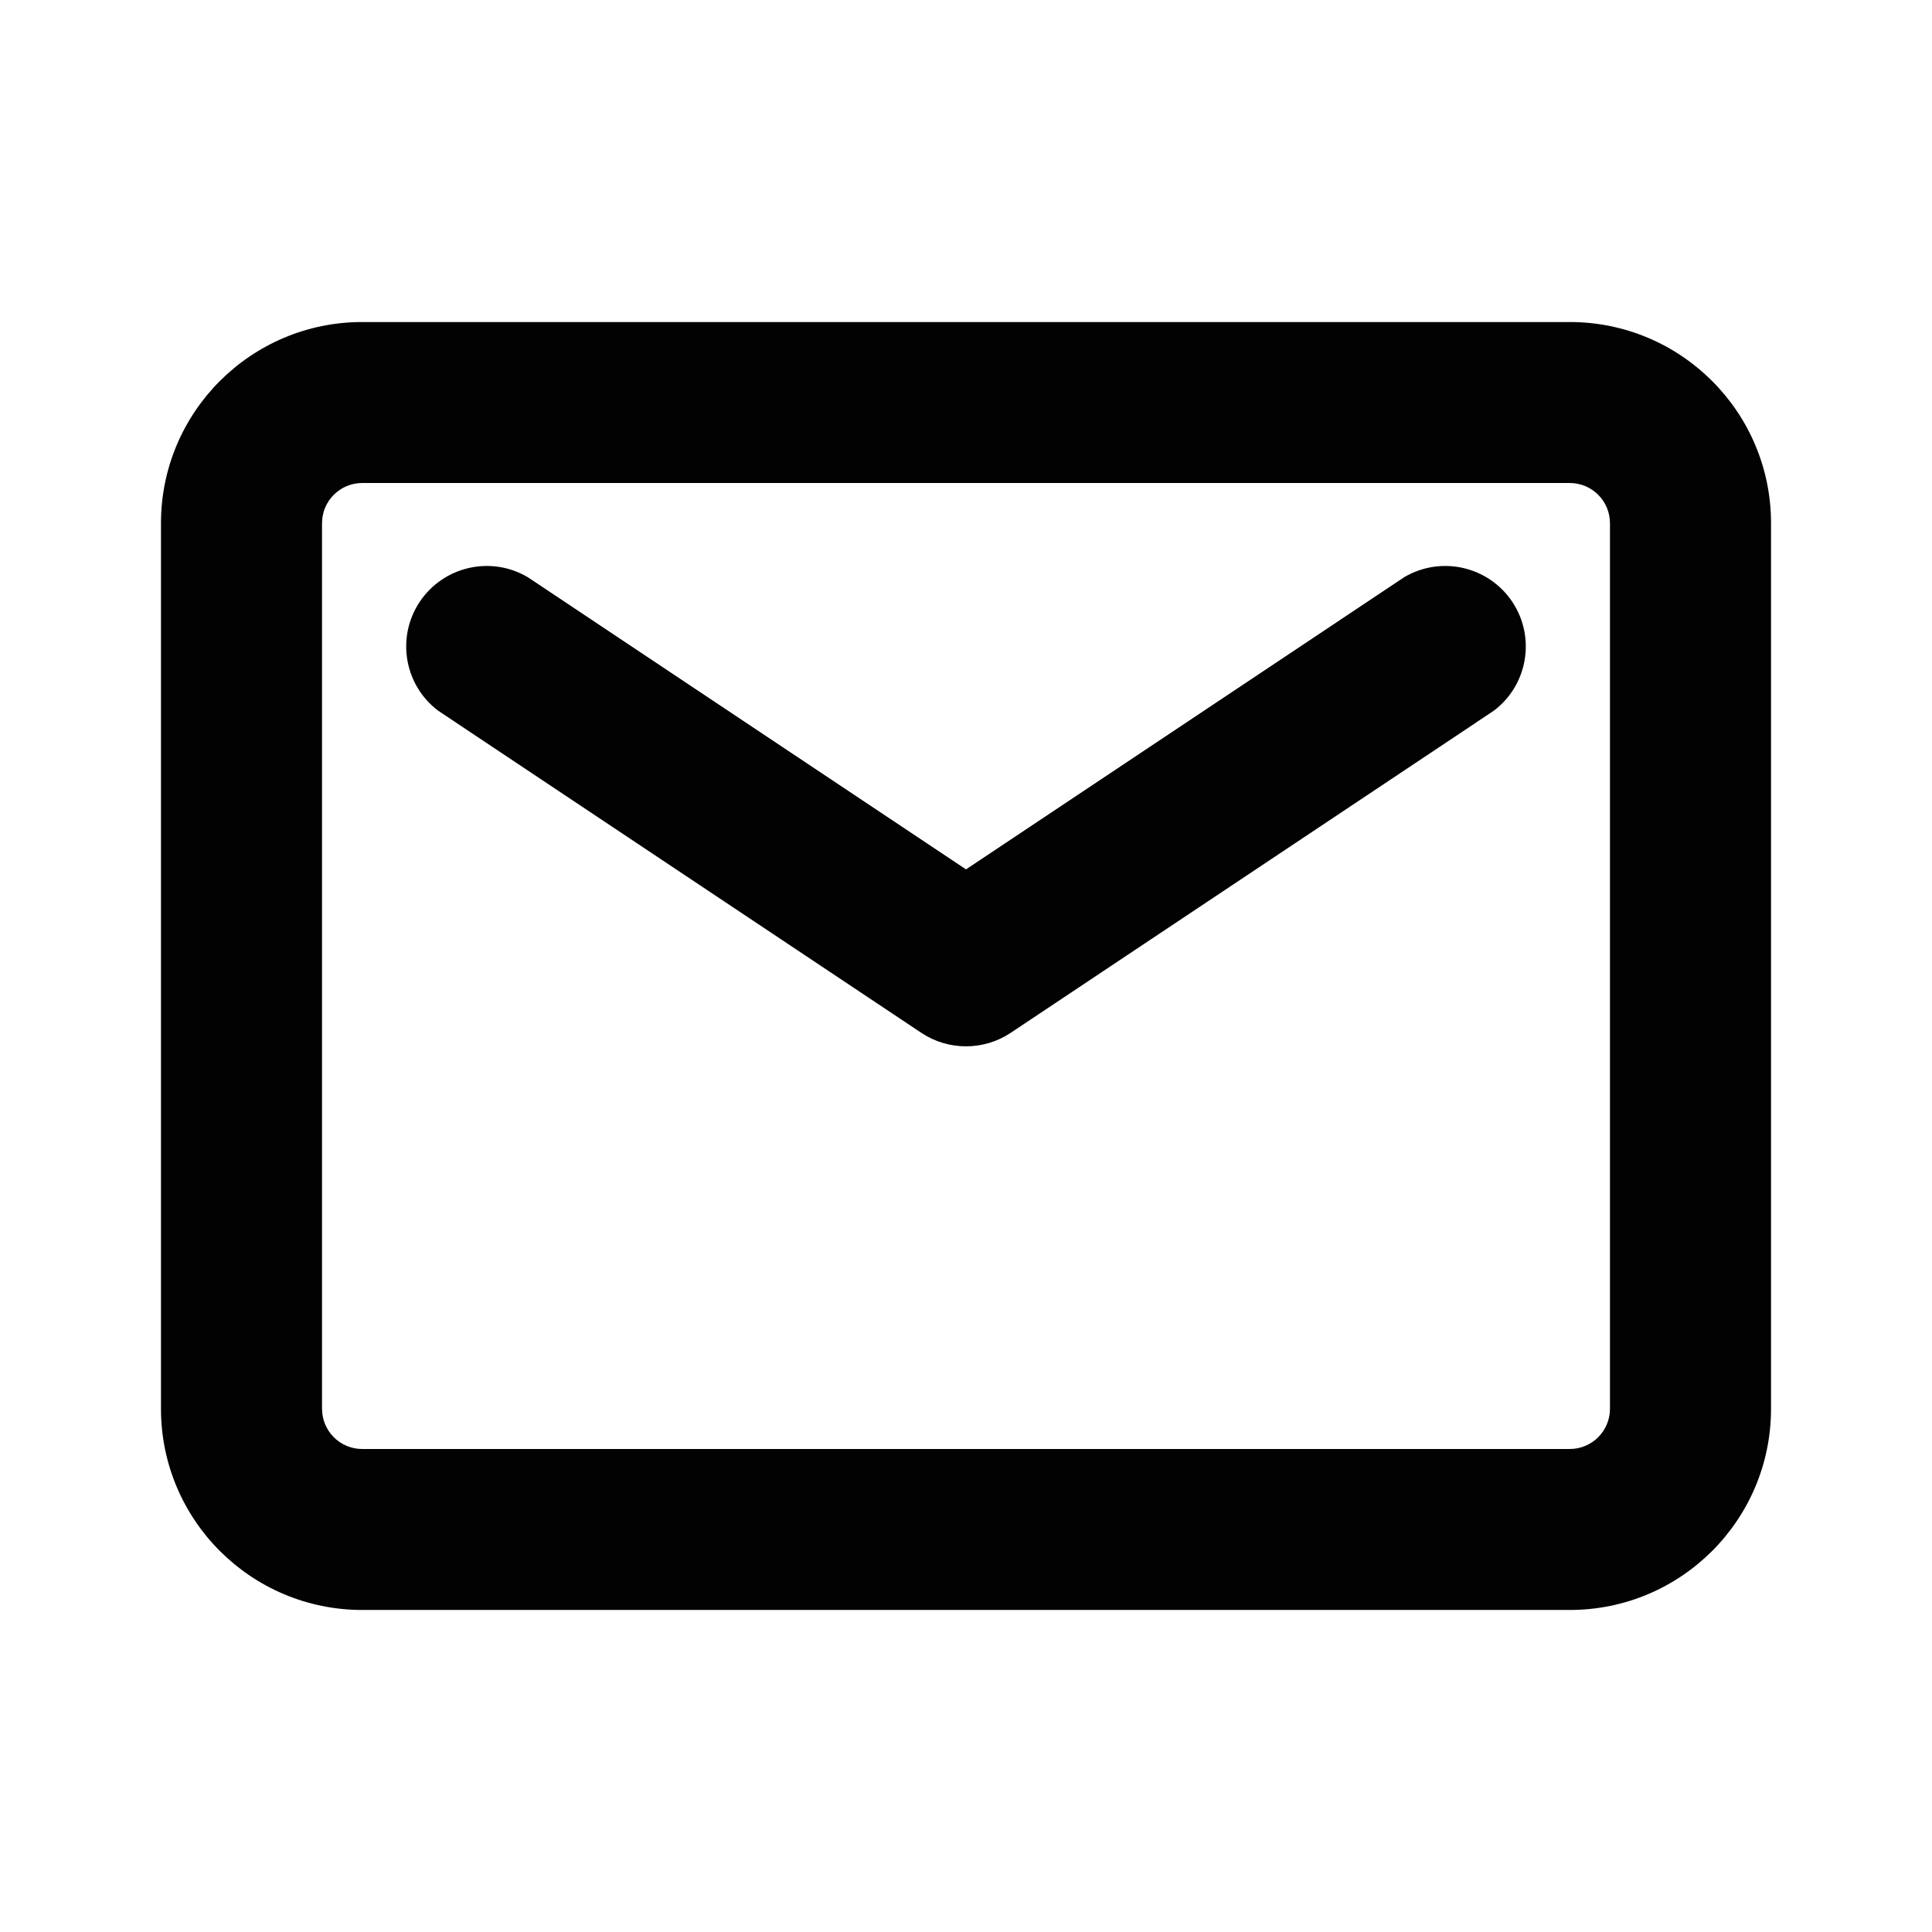 <?xml version="1.0" encoding="UTF-8"?>
<svg width="22px" height="22px" viewBox="0 0 22 22" version="1.1" xmlns="http://www.w3.org/2000/svg" xmlns:xlink="http://www.w3.org/1999/xlink">
    <title>联系邮箱</title>
    <defs>
        <filter id="filter-1">
            <feColorMatrix in="SourceGraphic" type="matrix" values="0 0 0 0 0.812 0 0 0 0 0 0 0 0 0 0.063 0 0 0 1 0"></feColorMatrix>
        </filter>
    </defs>
    <g id="页面-1" stroke="none" stroke-width="1" fill="none" fill-rule="evenodd">
        <g id="SDSF-联系我们" transform="translate(-379, -2860)">
            <g id="04备份" transform="translate(360, 2571)">
                <g id="联系邮箱" transform="translate(0, 229)" filter="url(#filter-1)">
                    <g transform="translate(19, 60)">
                        <rect id="矩形" fill="#000000" fill-rule="nonzero" opacity="0" x="0" y="0" width="22" height="22"></rect>
                        <path d="M17.875,3.667 L4.125,3.667 C2.859,3.667 1.833,4.693 1.833,5.958 L1.833,16.042 C1.833,17.307 2.859,18.333 4.125,18.333 L17.875,18.333 C19.141,18.333 20.167,17.307 20.167,16.042 L20.167,5.958 C20.167,4.693 19.141,3.667 17.875,3.667 Z M18.333,16.042 C18.333,16.295 18.128,16.5 17.875,16.5 L4.125,16.5 C4.003,16.5 3.887,16.452 3.801,16.366 C3.715,16.28 3.667,16.163 3.667,16.042 L3.667,5.958 C3.667,5.705 3.872,5.5 4.125,5.5 L17.875,5.5 C18.128,5.5 18.333,5.705 18.333,5.958 L18.333,16.042 Z" id="形状" fill="#020202" fill-rule="nonzero"></path>
                        <path d="M15.991,6.572 L11,9.9 L6.009,6.572 C5.59,6.325 5.051,6.448 4.78,6.852 C4.51,7.256 4.602,7.802 4.991,8.094 L10.491,11.761 C10.799,11.966 11.201,11.966 11.509,11.761 L17.009,8.094 C17.398,7.802 17.49,7.256 17.22,6.852 C16.949,6.448 16.41,6.325 15.991,6.572 Z" id="路径" fill="#020202" fill-rule="nonzero"></path>
                    </g>
                </g>
            </g>
        </g>
    </g>
</svg>